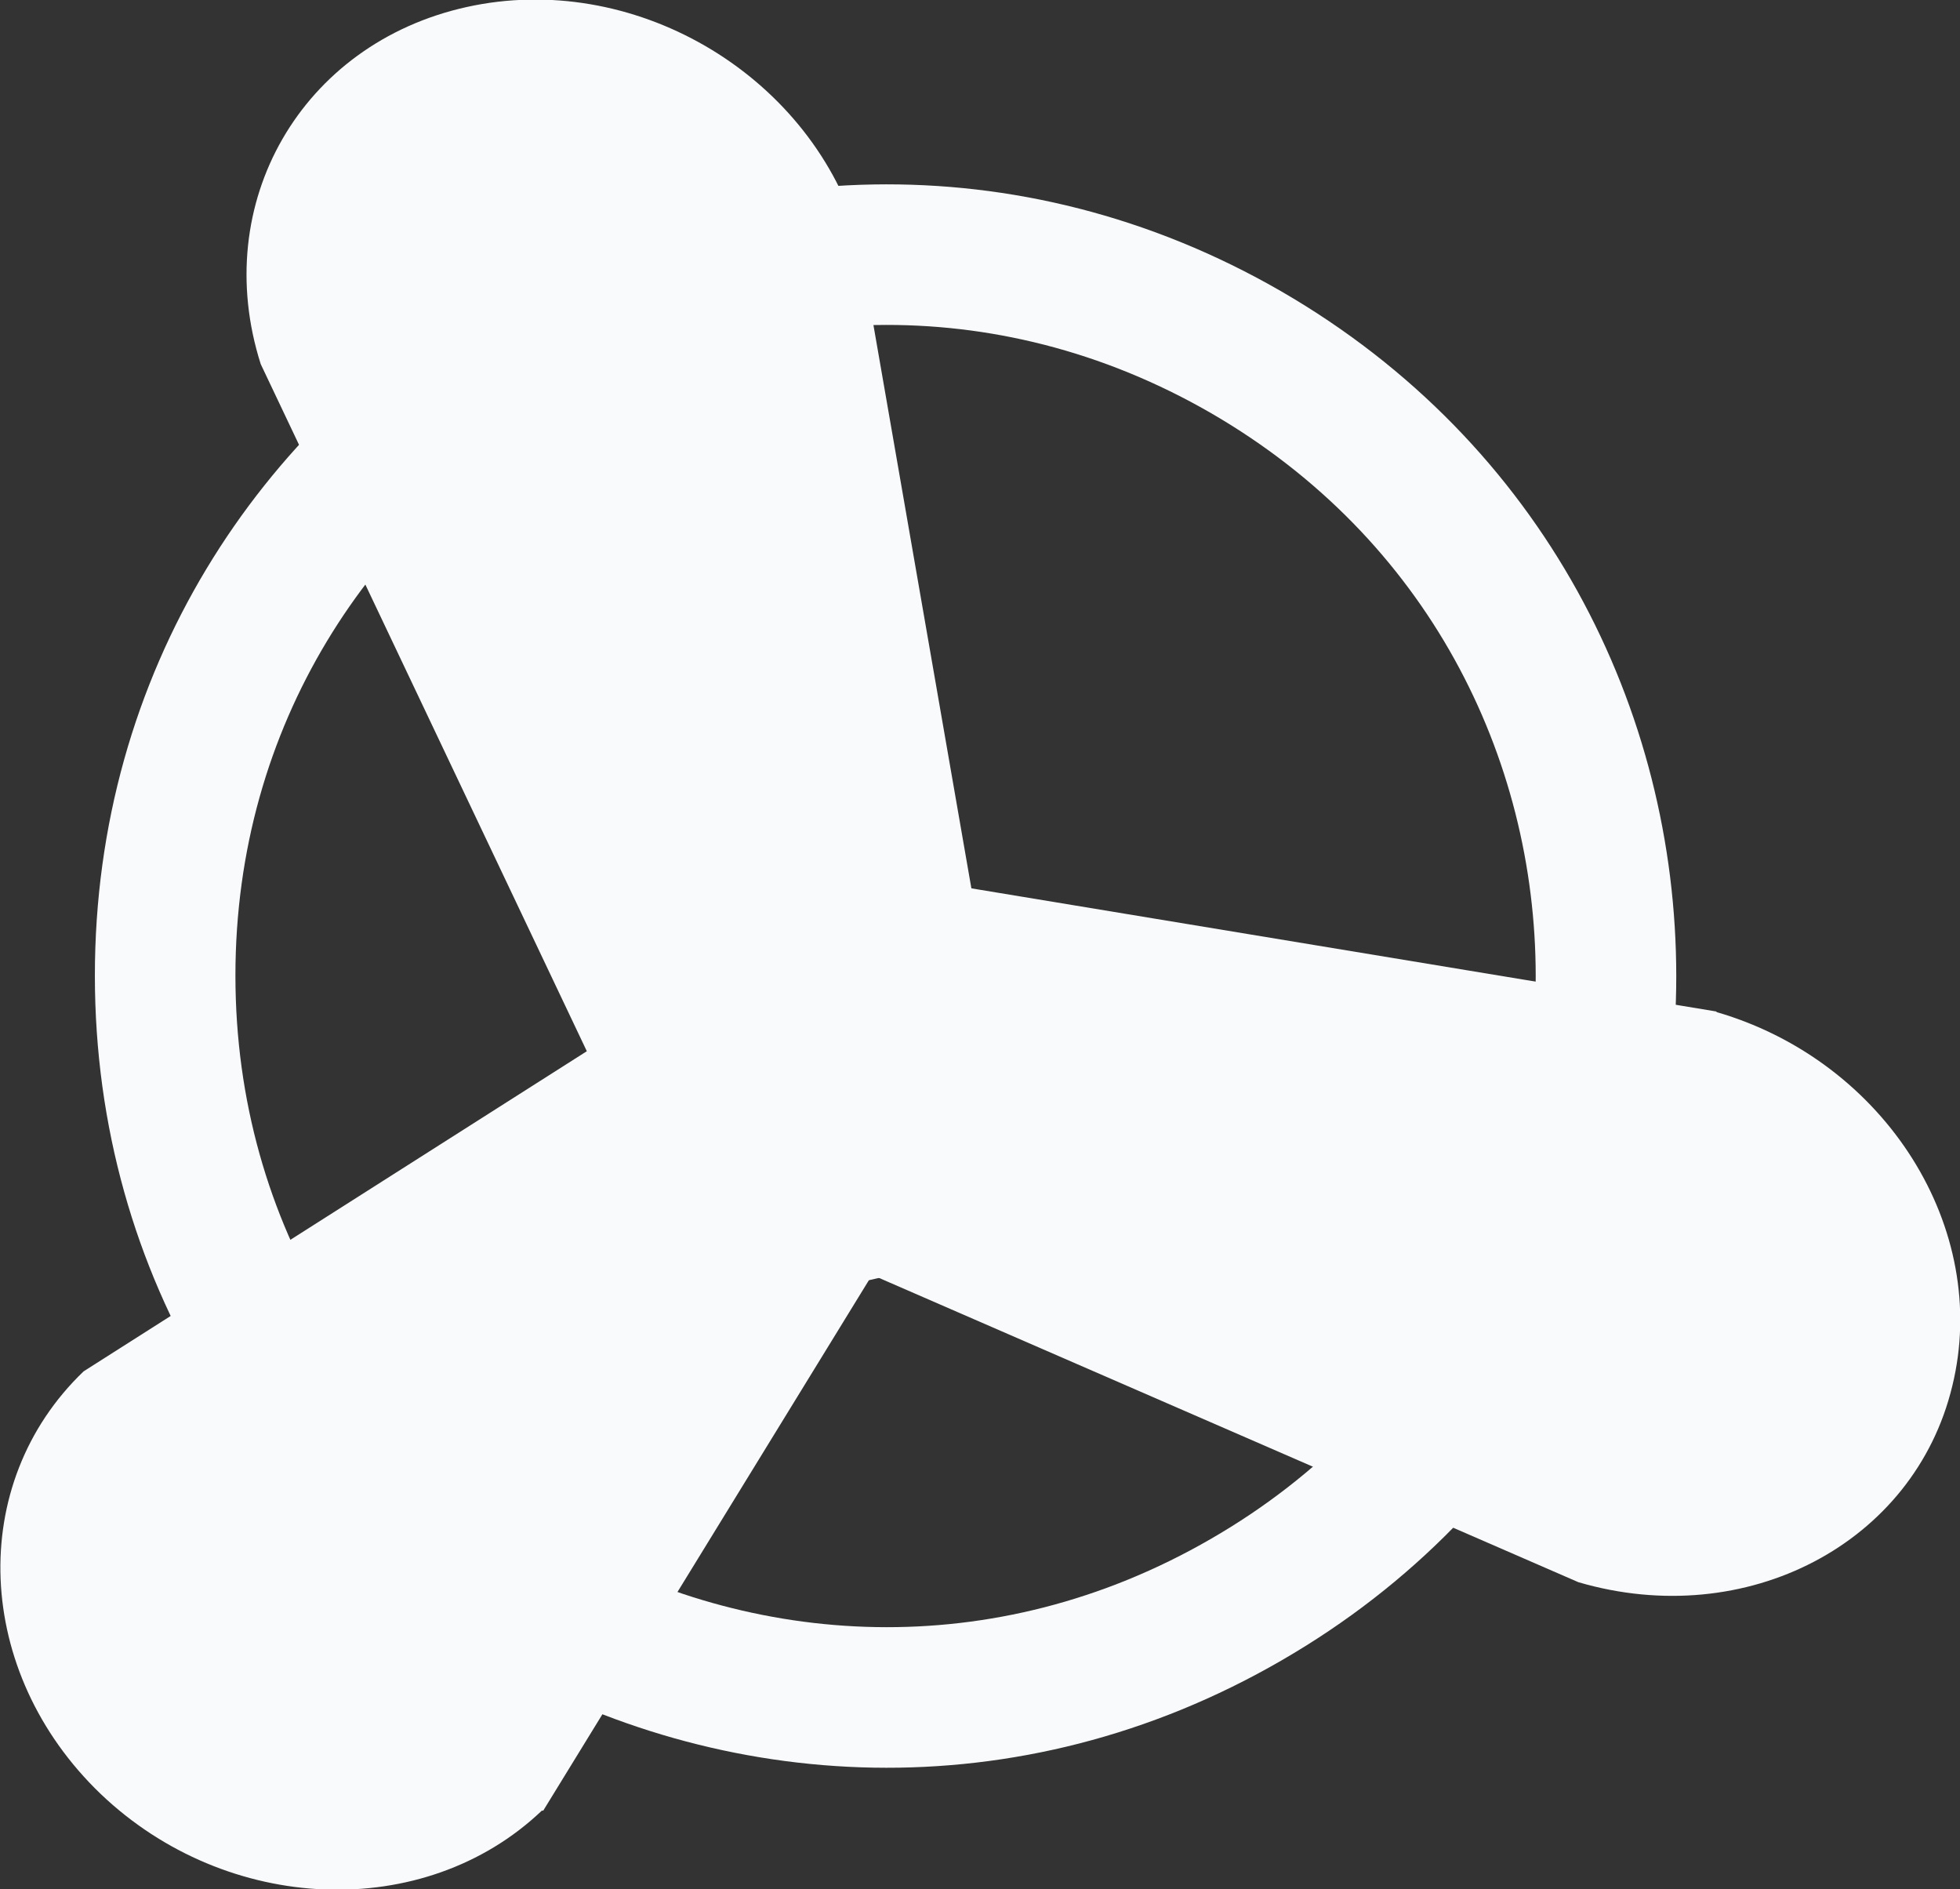 <?xml version="1.0" encoding="UTF-8"?>
<svg id="Layer_1" data-name="Layer 1" xmlns="http://www.w3.org/2000/svg" viewBox="0 0 27.89 26.88">
  <rect x="0" y="0" width="27.89" height="26.88" fill="#333333" stroke="none"/>
  <defs>
    <style>
      .cls-1 {
        fill: none;
        stroke: #f9fafb;
        stroke-width: 2px;
      }

      .cls-2 {
        fill: #f9fafb;
      }
    </style>
  </defs>
  <path class="cls-1" d="m17.73,5.01c6.83,3.95,6.83,13.81,0,17.75-6.83,3.95-15.38-.99-15.38-8.88S10.9,1.07,17.73,5.01Z"/>
  <path class="cls-2" d="m3.71,5.18C2.98,2.89,4.29.62,6.64.1c2.35-.52,4.84.92,5.56,3.21l1.96,11.27c.73,2.29.57,3.12-1.78,3.63-2.35.52-3.16-.67-3.89-2.96L3.71,5.18Z"/>
  <path class="cls-2" d="m24.43,14.4c2.4.7,3.9,3.08,3.35,5.32-.54,2.24-2.93,3.49-5.32,2.79l-10.69-4.65c-2.4-.7-3.48-1.42-2.94-3.66.54-2.24,1.22-2.48,3.61-1.79l5.99.99,5.99.99Z"/>
  <path class="cls-2" d="m7.71,25.76c-1.67,1.59-4.48,1.48-6.28-.24-1.8-1.73-1.91-4.41-.24-6.01l8.6-5.47c1.67-1.59,2.26-1.49,4.07.24,1.8,1.73.86,1.21-.8,2.8l-5.33,8.68Z"/>
</svg>